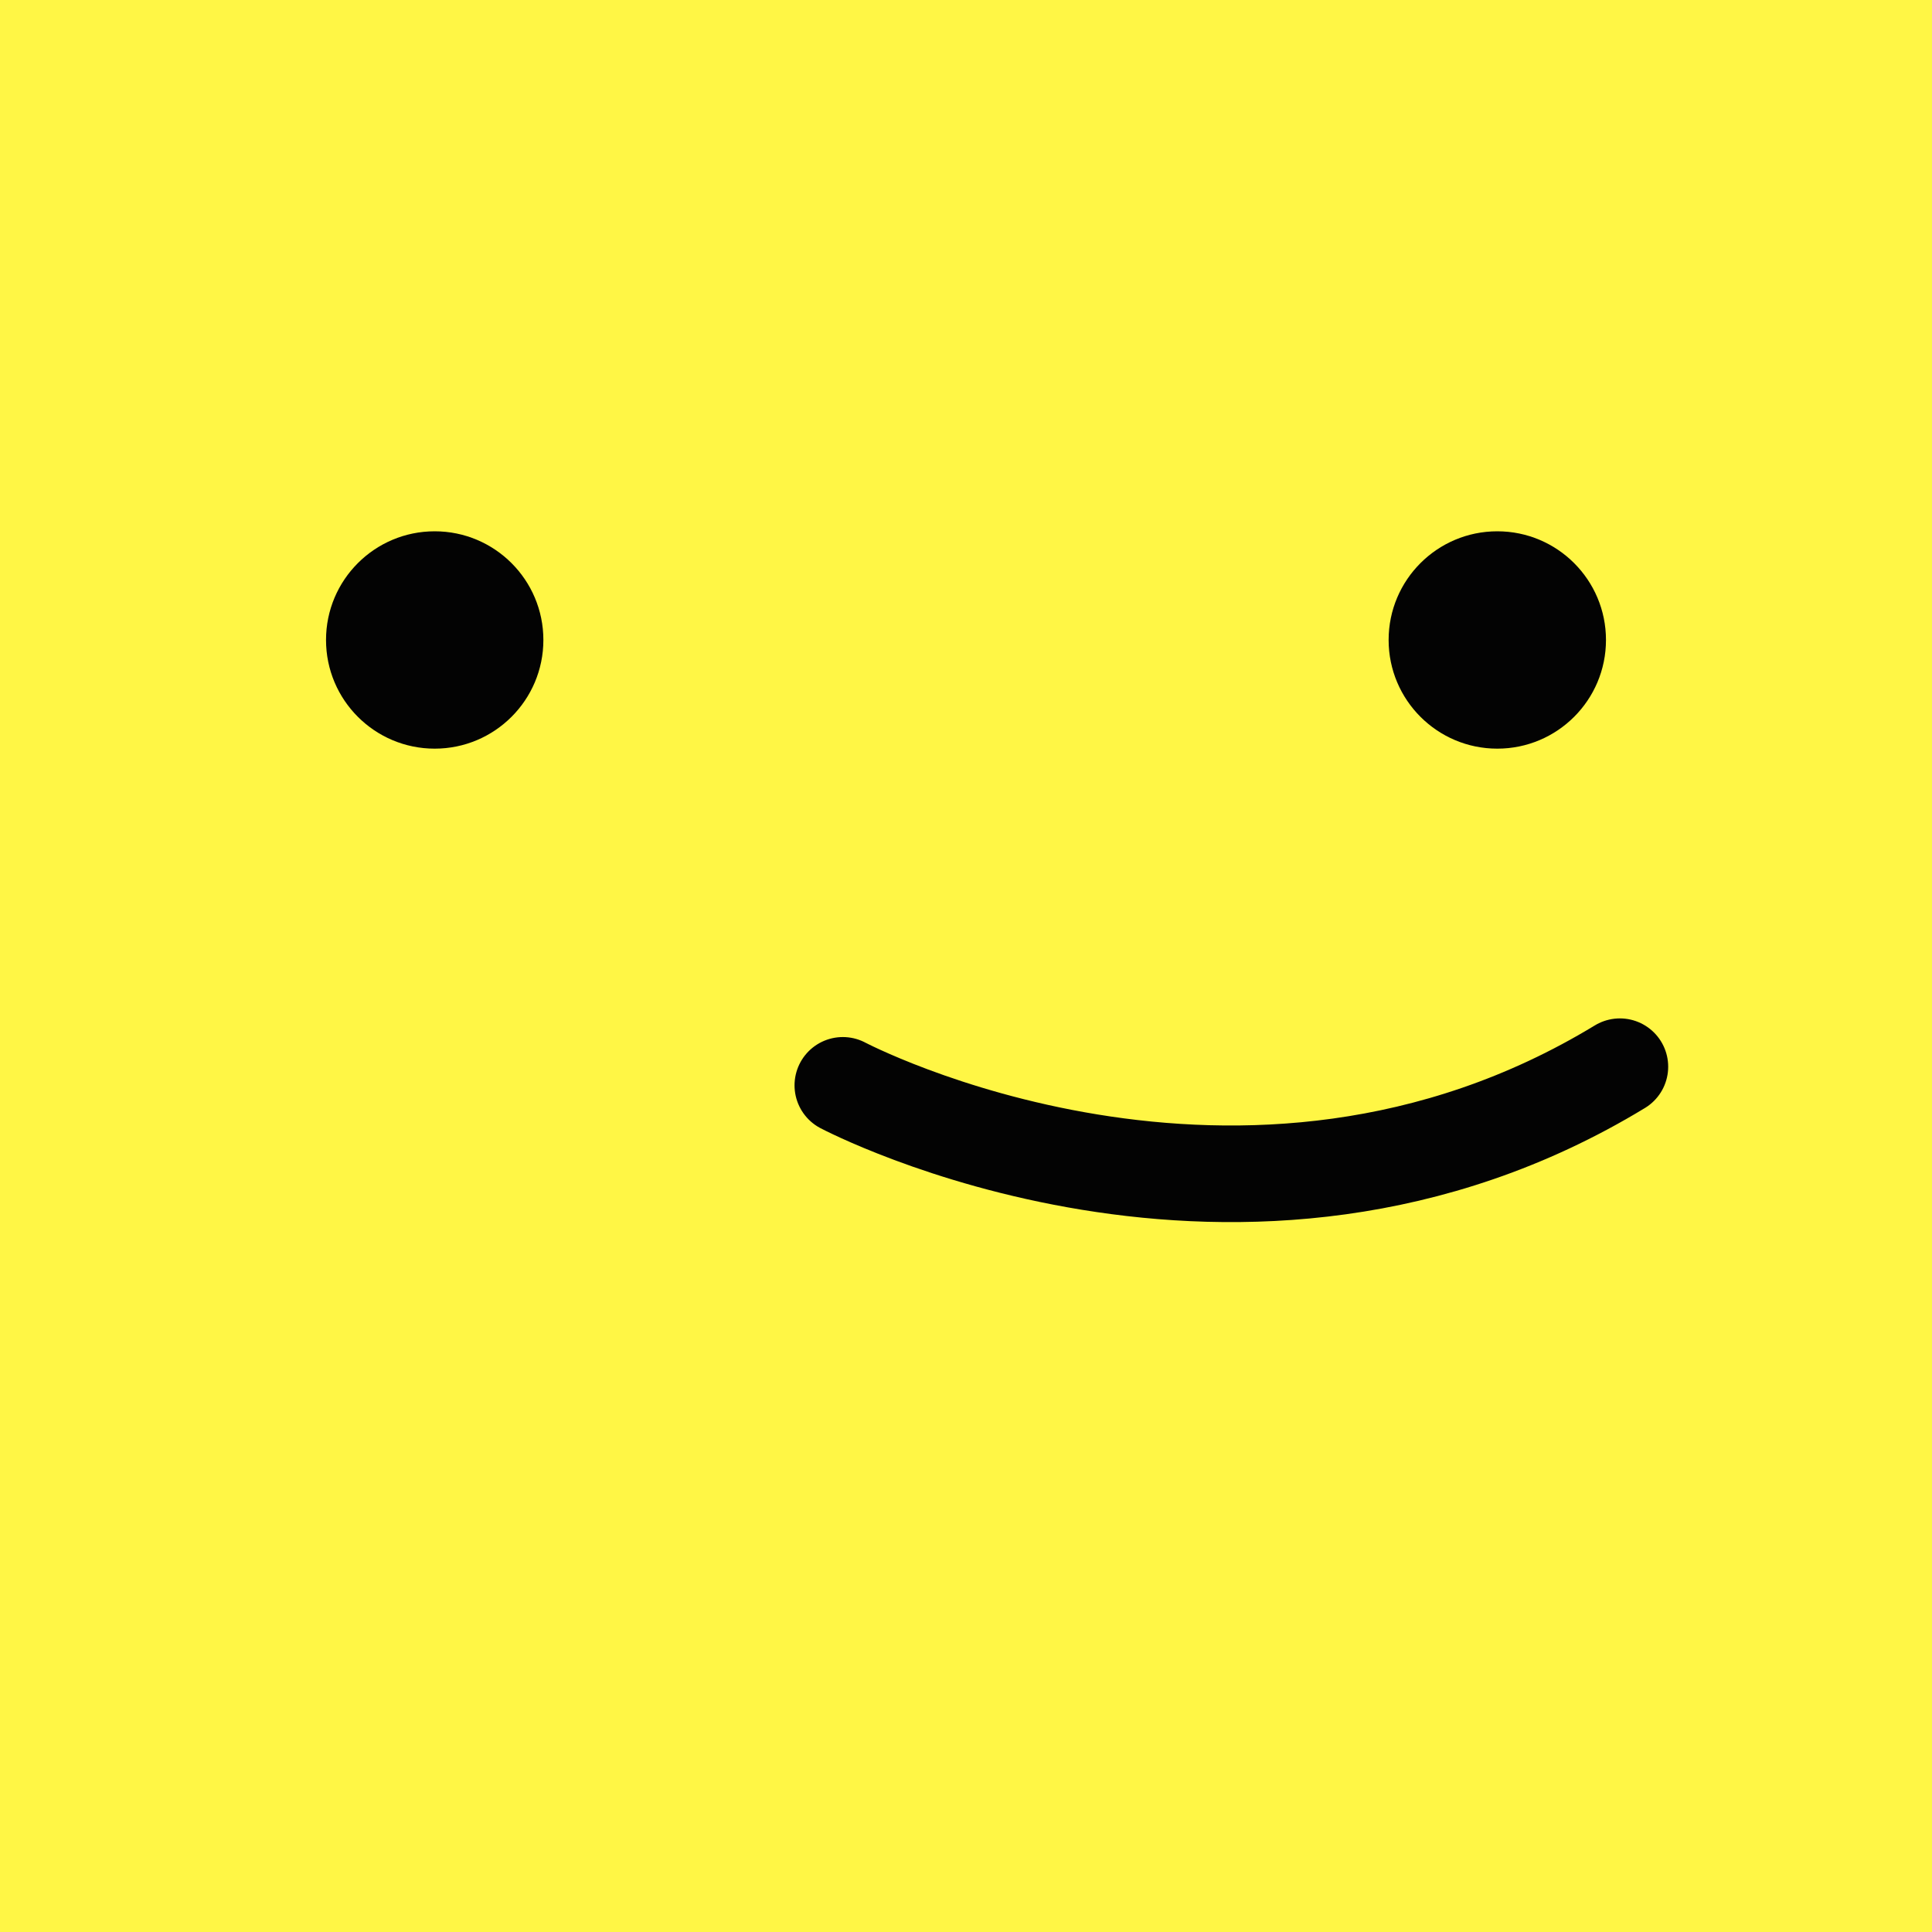 <svg xmlns="http://www.w3.org/2000/svg" xmlns:xlink="http://www.w3.org/1999/xlink" width="40" height="40" viewBox="0 0 40 40">
  <rect x="0" y="0" width="40" height="40" fill="#808080" stroke="none"/>
  <defs>
    <clipPath id="clip-user-photo">
      <rect width="40" height="40"/>
    </clipPath>
  </defs>
  <g id="user-photo" clip-path="url(#clip-user-photo)">
    <rect id="Rectangle_4" data-name="Rectangle 4" width="40" height="40" fill="#fff645"/>
    <circle id="Ellipse_3" data-name="Ellipse 3" cx="2.25" cy="2.25" r="2.25" transform="translate(6.75 11)" fill="#030303"/>
    <circle id="Ellipse_4" data-name="Ellipse 4" cx="2.25" cy="2.25" r="2.25" transform="translate(28.75 11)" fill="#030303"/>
    <path id="Path_1" data-name="Path 1" d="M1317.45,762.471s8.267,4.367,16.088-.386" transform="translate(-1300 -740)" fill="none" stroke="#030303" stroke-linecap="round" stroke-width="2"/>
  </g>
</svg>
